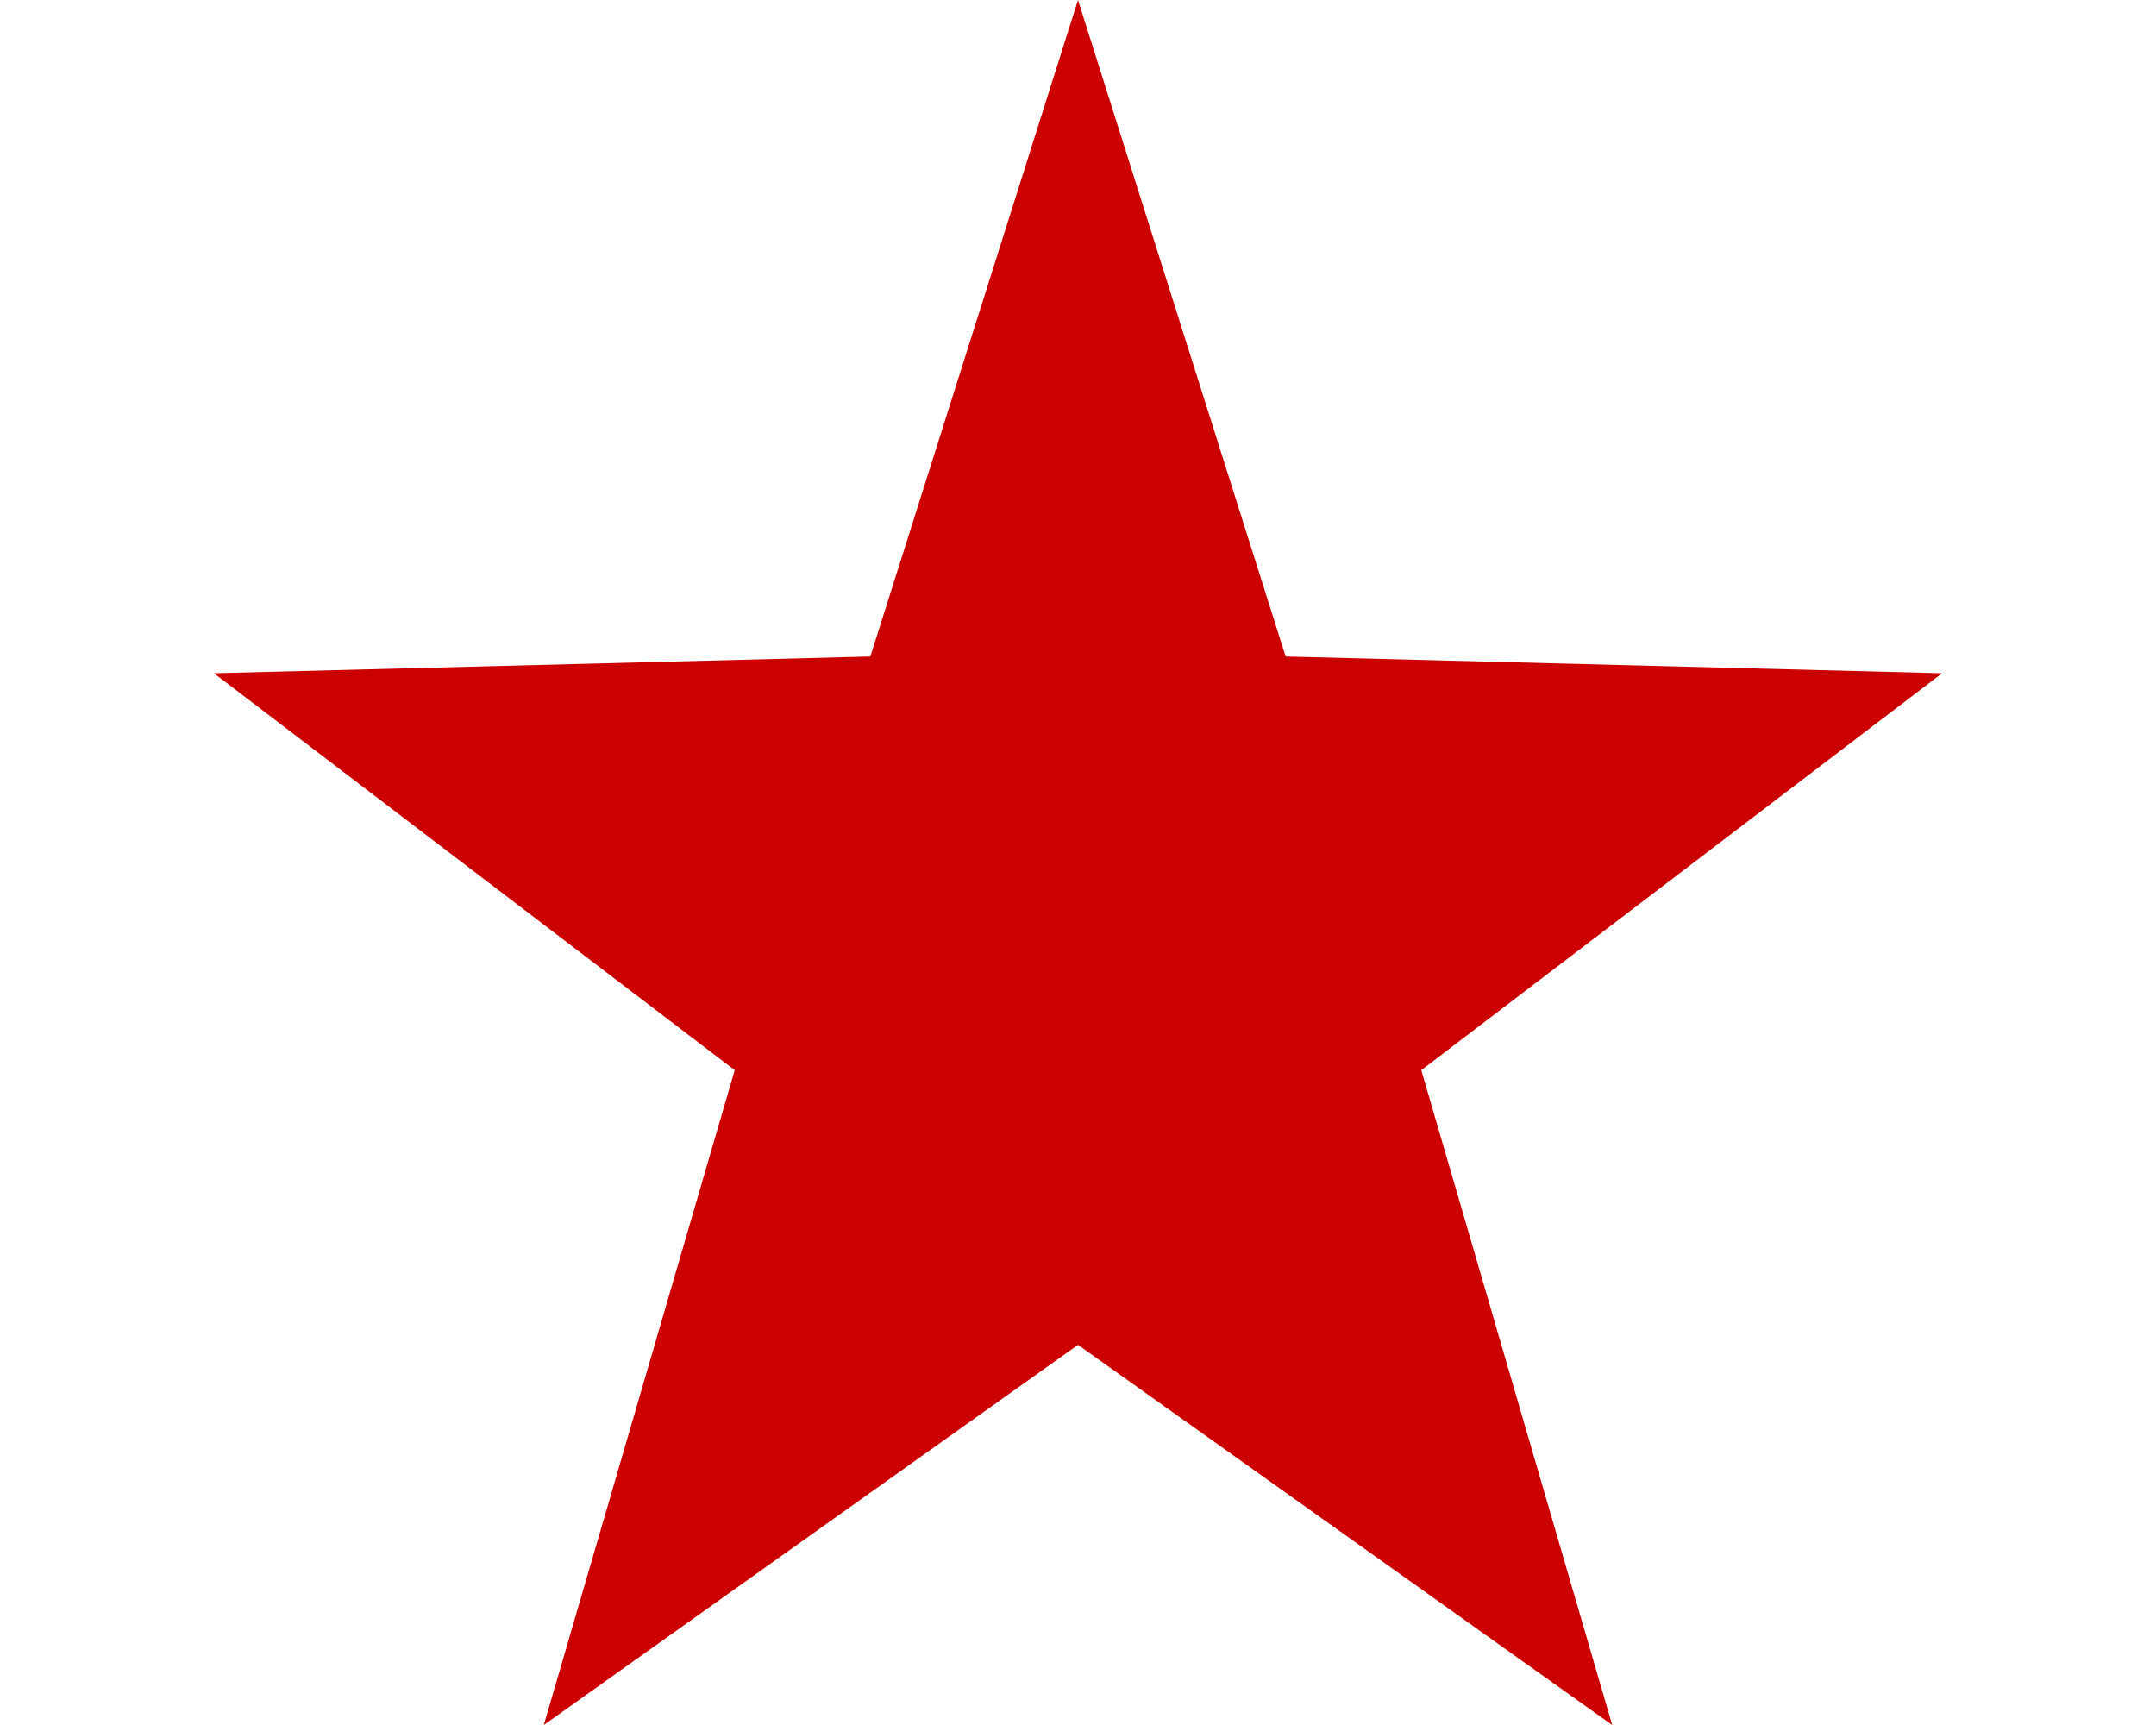 <svg width="40" height="32" viewBox="0 0 516 515" fill="none" xmlns="http://www.w3.org/2000/svg">
<path d="M258 401.5L417.5 515L360.5 319.5L516 201L320 196L258 0L196 196L0 201L155.5 319.5L98.5 515L258 401.5Z" fill="#CC0000"/>
</svg>
